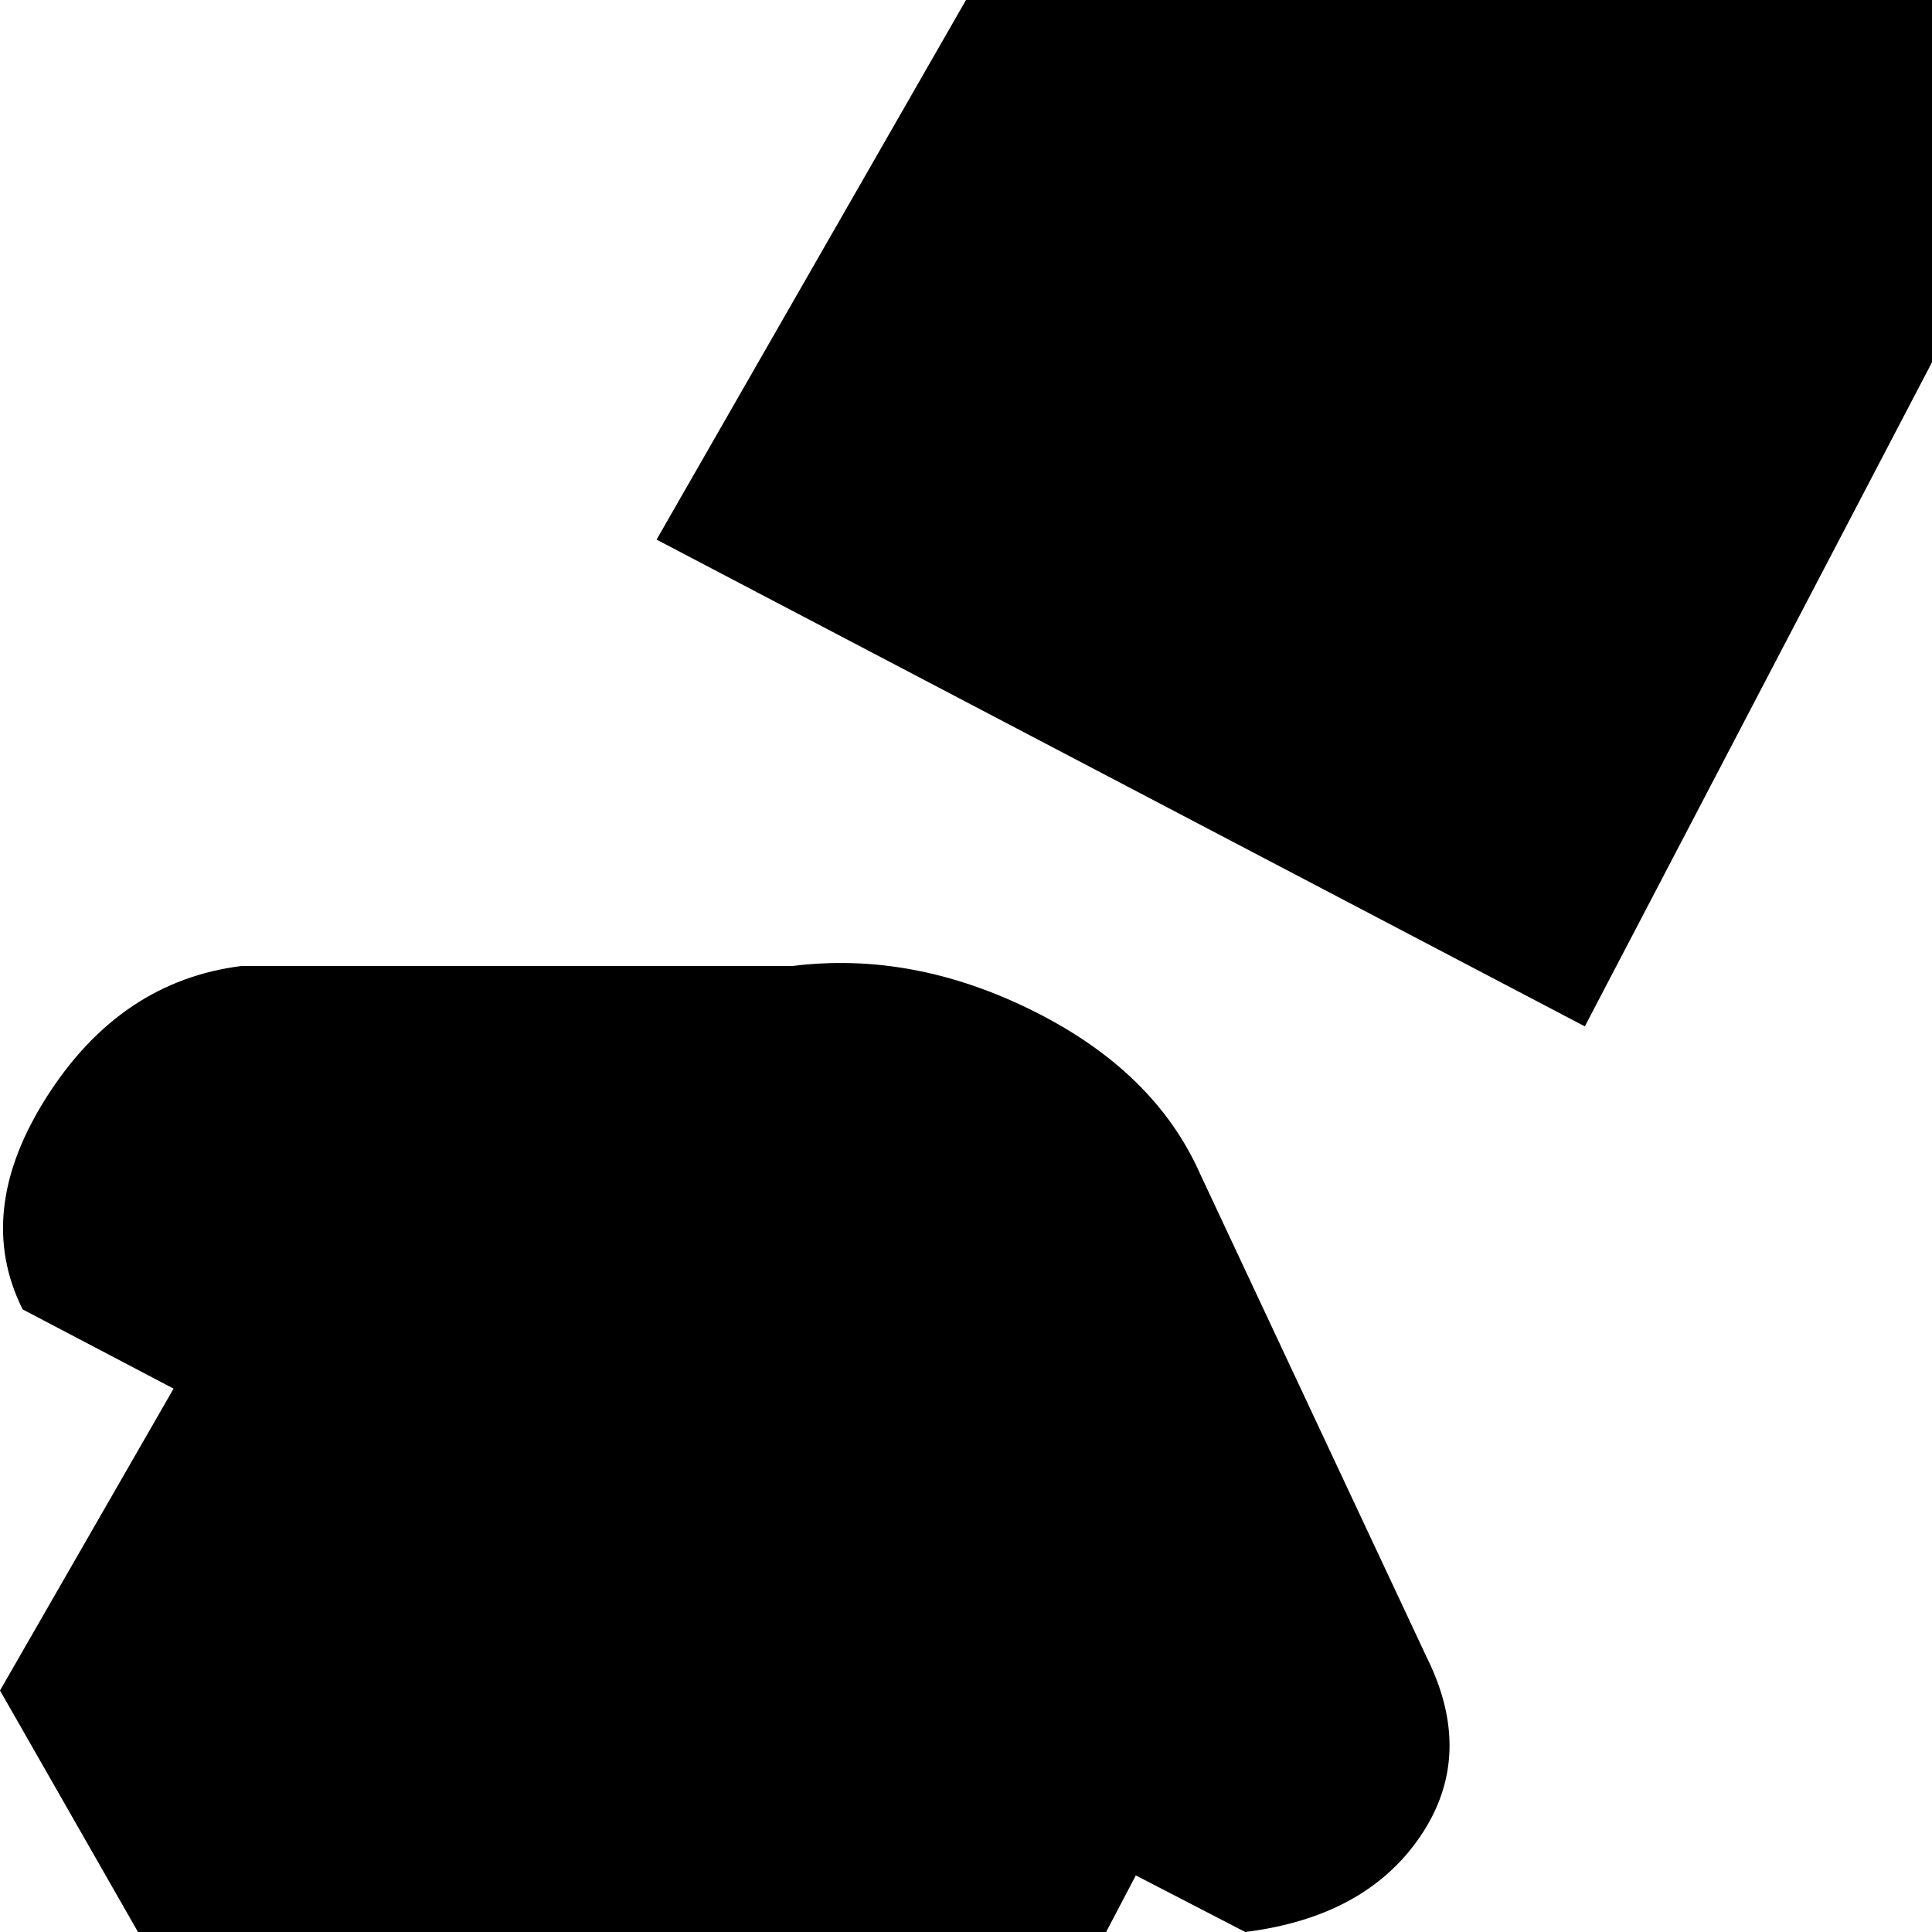 <svg xmlns="http://www.w3.org/2000/svg" version="1.1" viewBox="0 0 512 512" fill="currentColor"><path fill="currentColor" d="M768 896h-65v41q-15 21-38 23h-10q-23-2-39-23l-86-113q-18-23-18-56t18-56l86-113q18-24 43.5-24t43.5 24v41h95l-74-140l248-143l52 91zm126-567q-12 27-44 43t-64 12H640q-35-4-52.5-19t-5.5-40l38-23L512 96l-92 176l-246-129L256 0h512l90 157l48-29q32 4 46.5 25.5T954 201zm-576-18l60 128q13 26-1.5 47.5T330 512l-29-15l-75 143h222v256H256L0 448l46-80l-40-21q-13-26 6.5-56.5T64 256h146q32-4 64 12t44 43"/></svg>